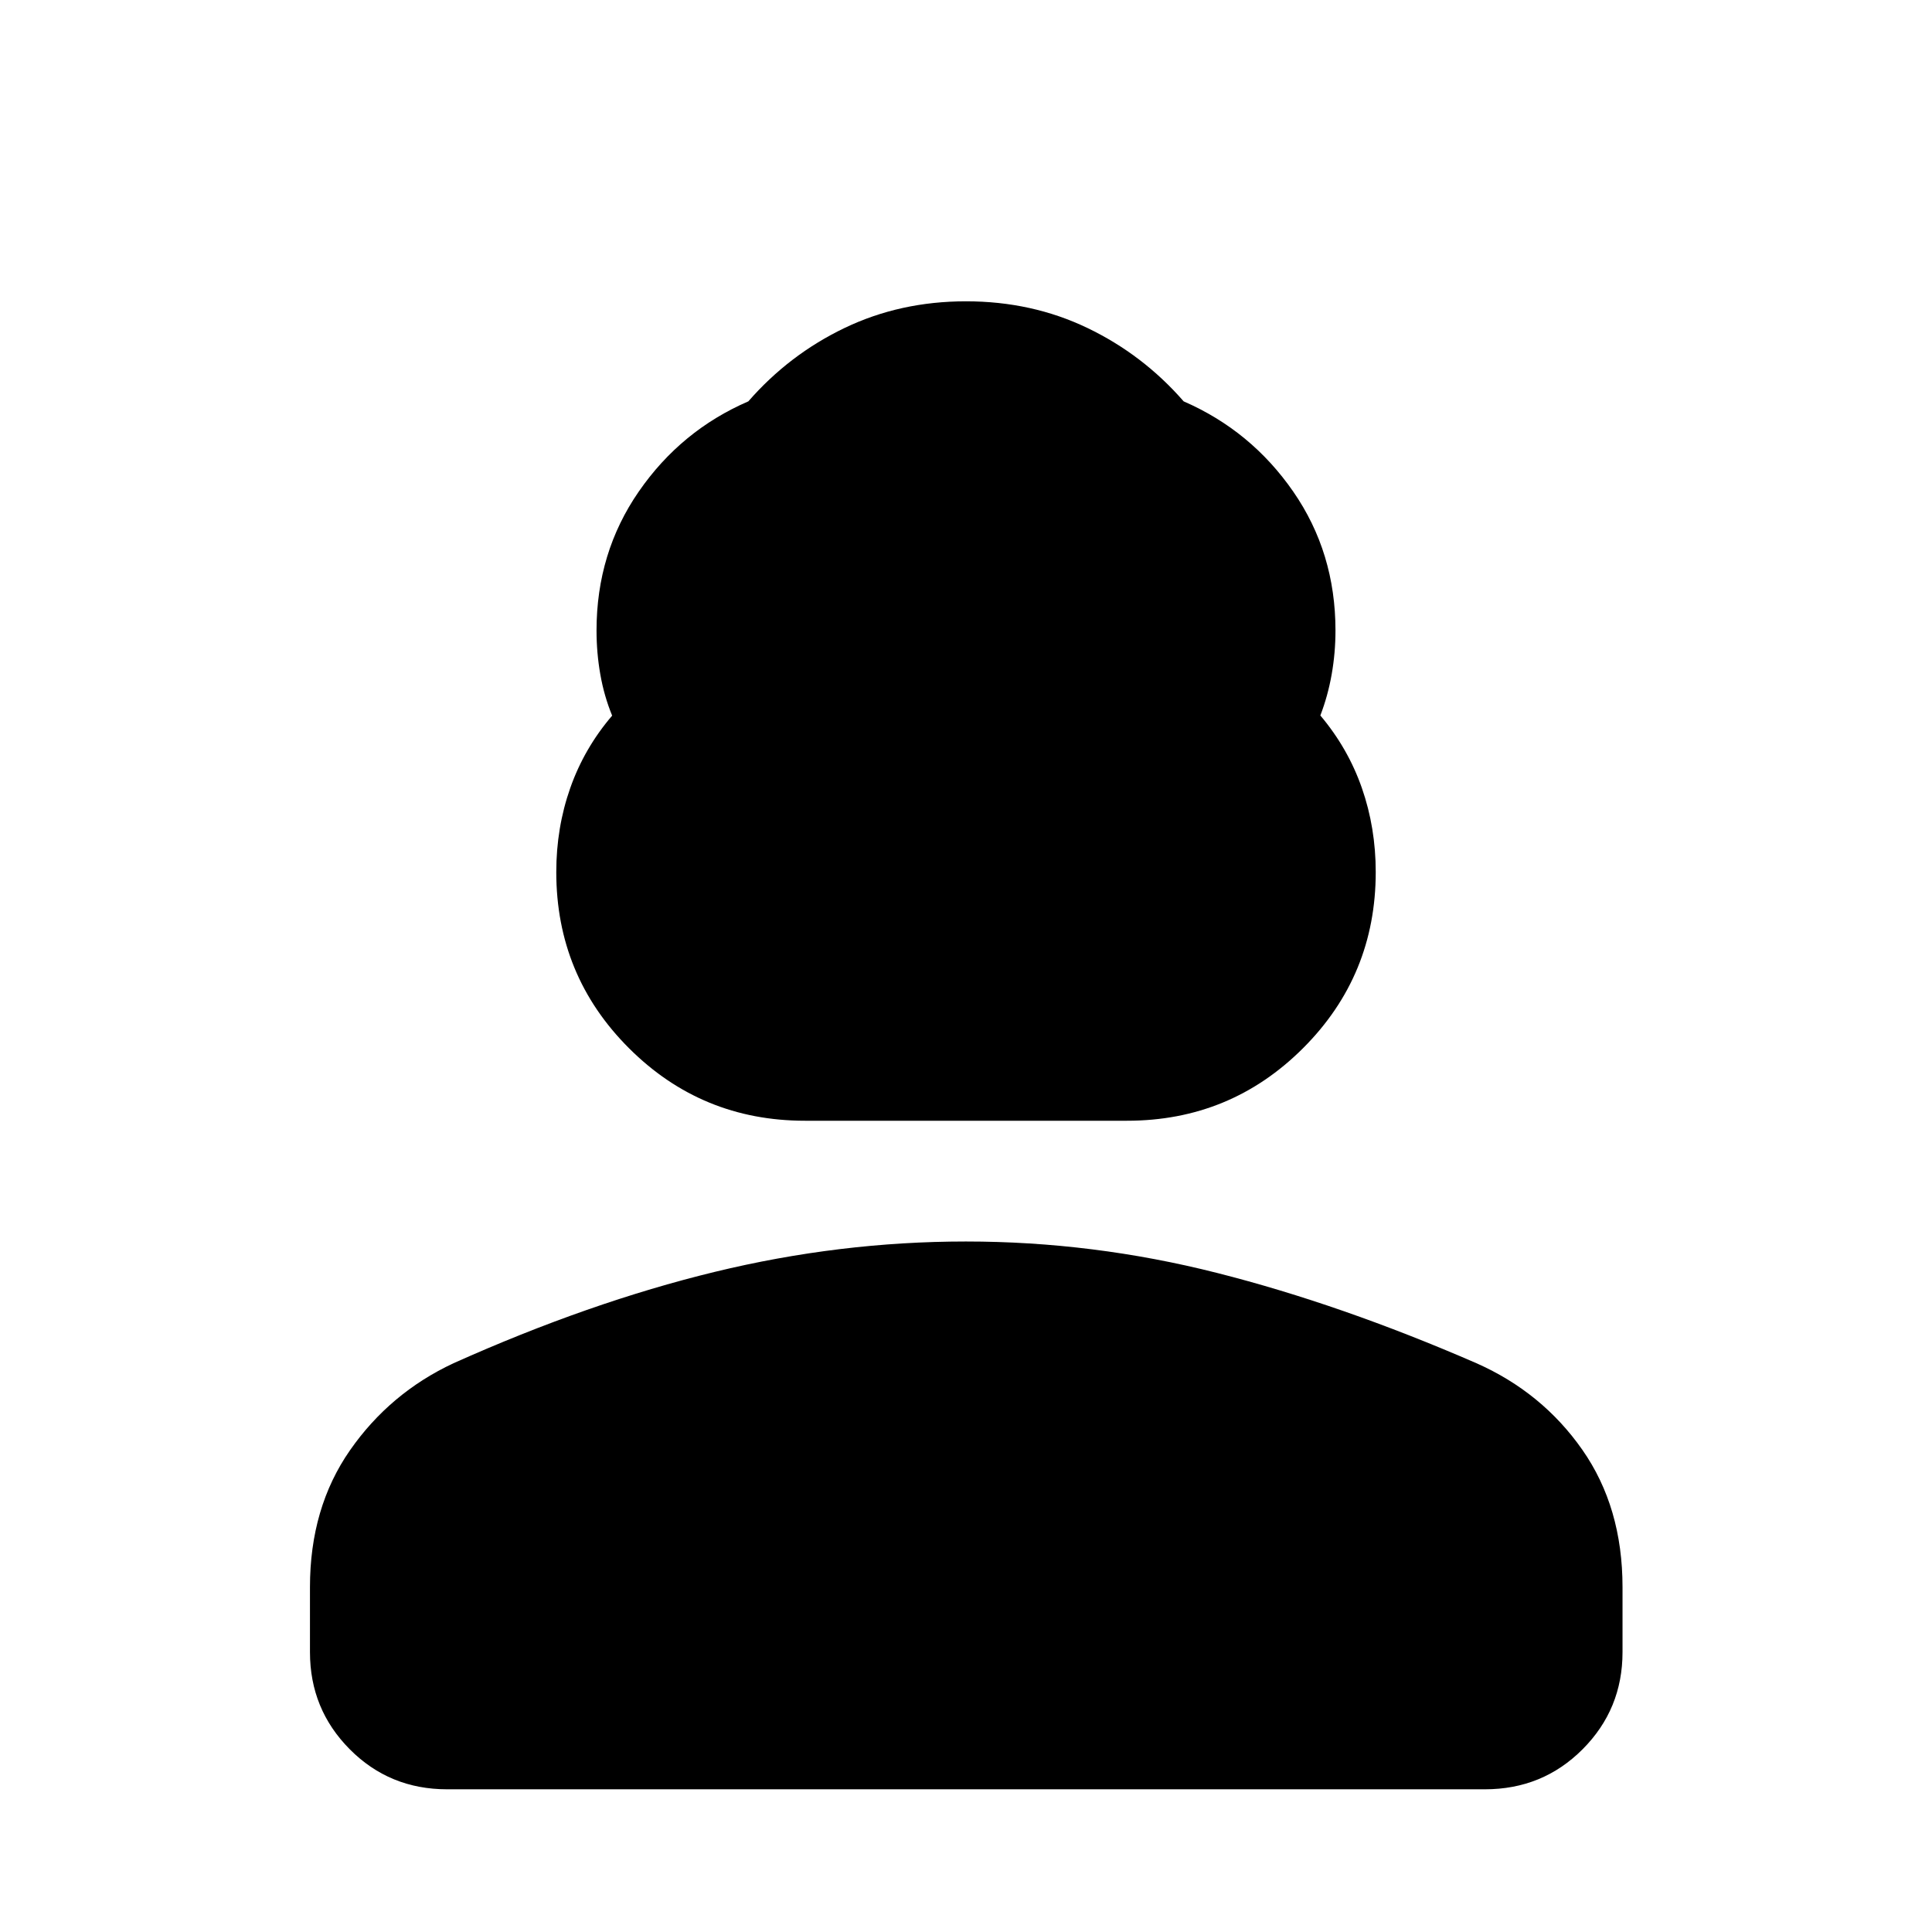 <svg xmlns="http://www.w3.org/2000/svg" height="48" viewBox="0 -960 960 960" width="48"><path d="M400-403.11q-51.41 0-87.5-36.08t-36.09-87.49q0-22.02 6.94-41.75 6.94-19.74 20.82-35.98-4-9.76-5.88-20.49-1.88-10.72-1.88-21.8 0-38.67 20.98-69.03t54.46-44.84q20.24-23.23 47.83-36.47 27.6-13.24 60.32-13.24t60.32 13.24q27.59 13.24 47.83 36.47 33.51 14.58 54.47 44.87 20.97 30.29 20.97 69 0 11.05-1.88 21.73-1.88 10.69-5.64 20.49 13.76 16.31 20.64 36.05 6.88 19.73 6.88 41.75 0 51.41-36.09 87.49T560-403.11H400ZM154.02-139.04v-32.33q0-39.43 19.87-67.97 19.87-28.53 51.48-43.29 67.48-30.24 129.7-45.36 62.21-15.12 124.87-15.12 63.13 0 124.79 15.62 61.66 15.62 128.9 44.86 32.67 14.48 52.63 43.03 19.96 28.56 19.96 68.23v32.33q0 28.34-19.84 48.24-19.83 19.89-48.53 19.89h-515.7q-28.6 0-48.36-19.89-19.77-19.9-19.77-48.24Z"/></svg>